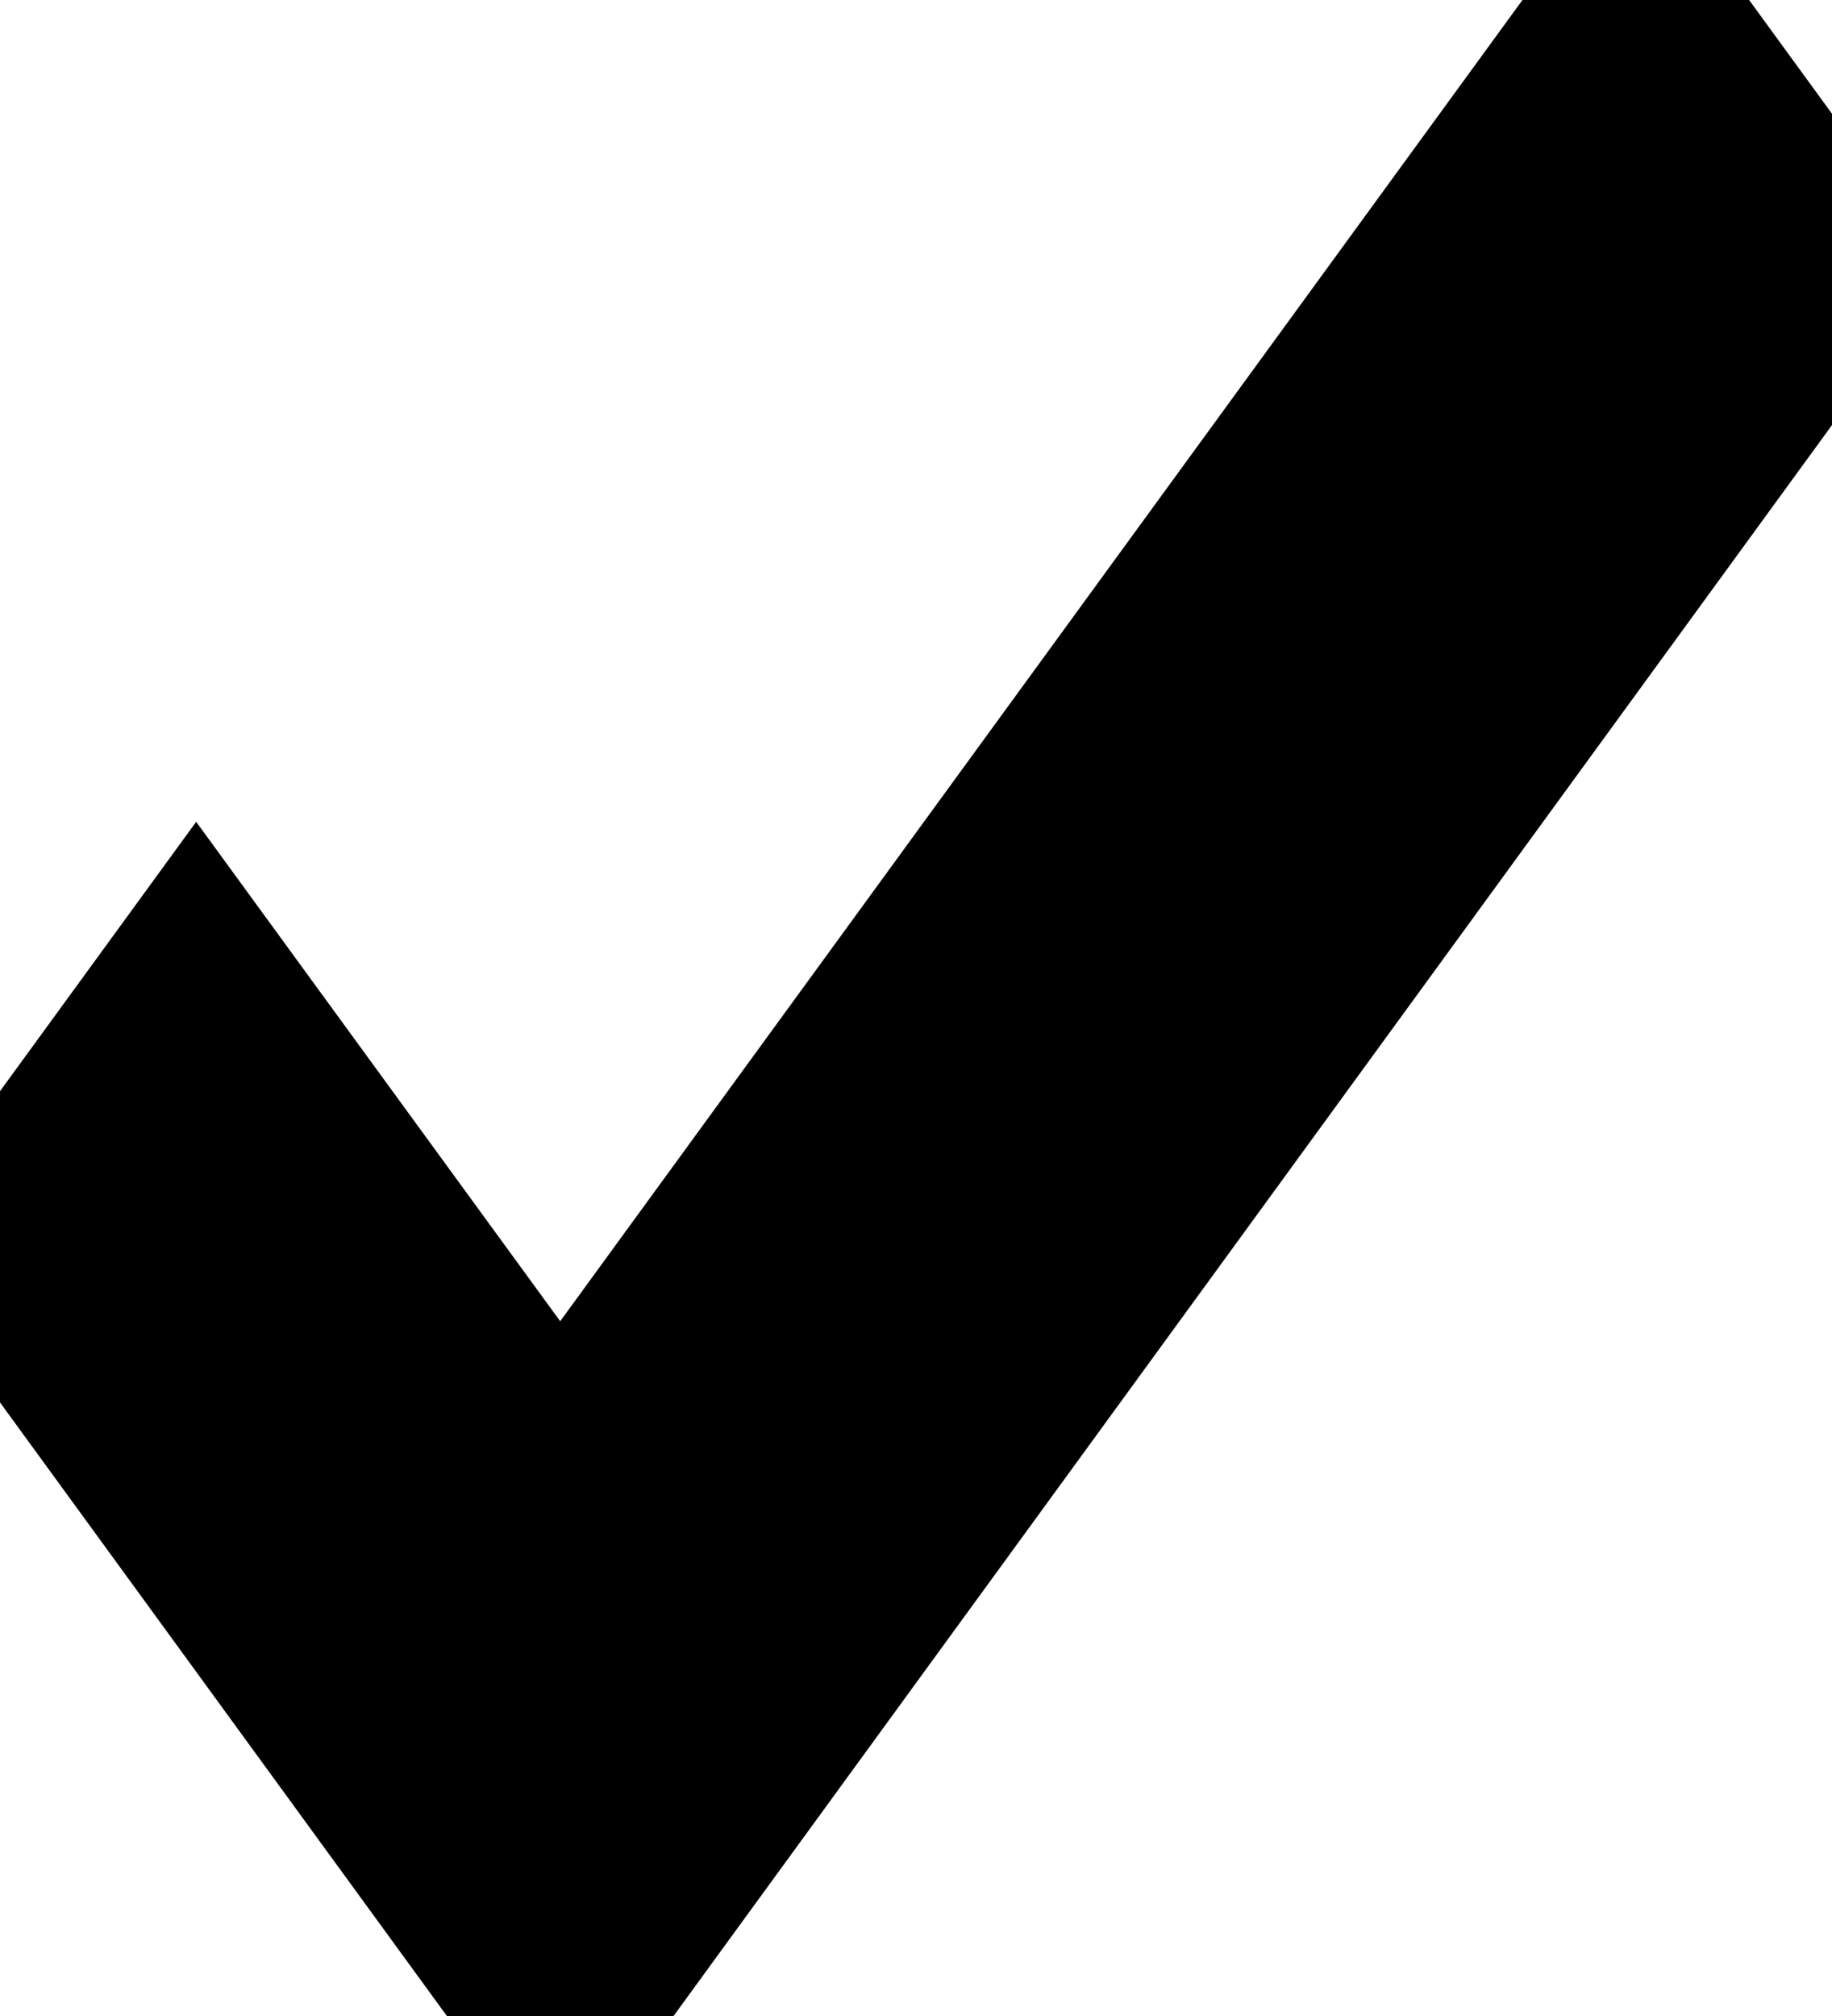 <svg width="10" height="11" viewBox="0 0 10 11" fill="none" xmlns="http://www.w3.org/2000/svg">
<path d="M3.058 11L0 6.803L1.071 5.333L3.058 8.058L8.929 0L10 1.47L3.058 11Z" fill="black"/>
<path d="M3.058 11L0 6.803L1.071 5.333L3.058 8.058L8.929 0L10 1.47L3.058 11Z" stroke="black"/>
</svg>
